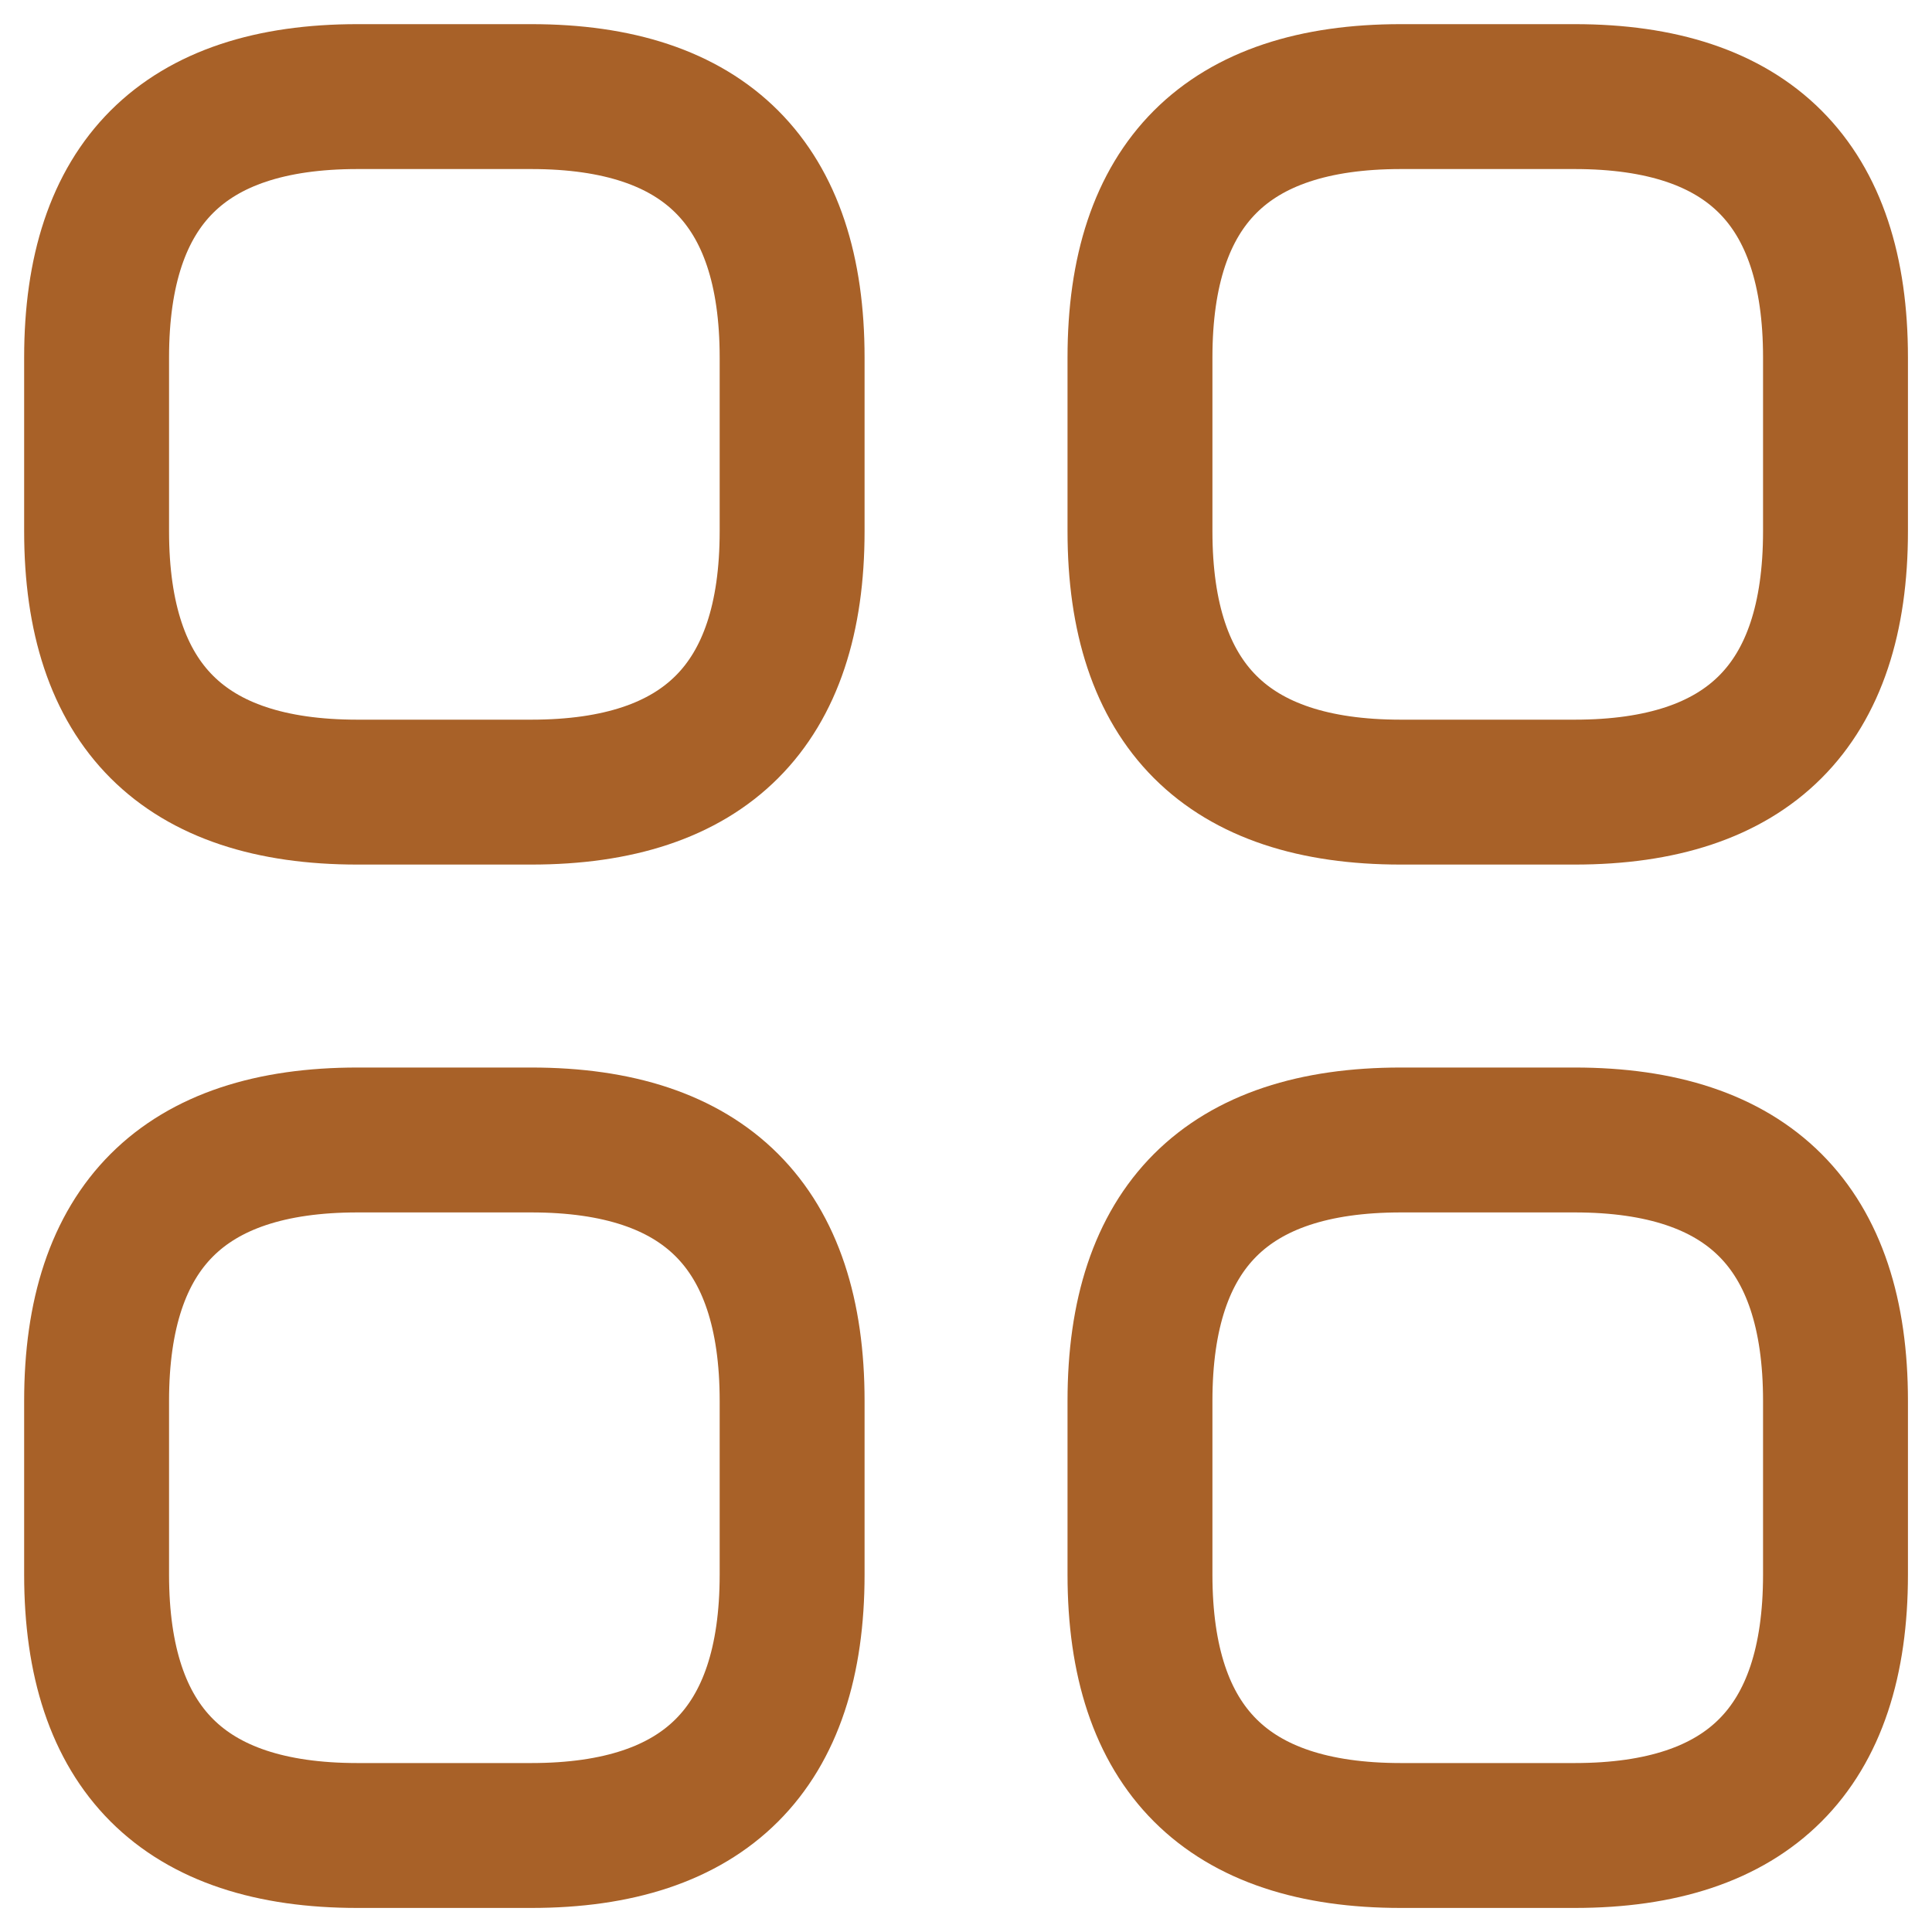 <svg width="20" height="20" viewBox="0 0 20 20" fill="none" xmlns="http://www.w3.org/2000/svg">
<g id="Group">
<path id="Vector" d="M3.7 8.2H5.5C7.3 8.2 8.2 7.3 8.2 5.5V3.7C8.2 1.9 7.3 1 5.5 1H3.7C1.9 1 1 1.9 1 3.7V5.5C1 7.3 1.9 8.2 3.7 8.2Z" stroke="#A86128" stroke-width="1.5" stroke-miterlimit="10" stroke-linecap="round" stroke-linejoin="round"/>
<path id="Vector_2" d="M14.501 8.2H16.301C18.101 8.2 19.001 7.3 19.001 5.5V3.7C19.001 1.9 18.101 1 16.301 1H14.501C12.701 1 11.801 1.9 11.801 3.7V5.5C11.801 7.3 12.701 8.2 14.501 8.2Z" stroke="#A86128" stroke-width="1.5" stroke-miterlimit="10" stroke-linecap="round" stroke-linejoin="round"/>
<path id="Vector_3" d="M14.501 19.001H16.301C18.101 19.001 19.001 18.101 19.001 16.301V14.501C19.001 12.701 18.101 11.801 16.301 11.801H14.501C12.701 11.801 11.801 12.701 11.801 14.501V16.301C11.801 18.101 12.701 19.001 14.501 19.001Z" stroke="#A86128" stroke-width="1.5" stroke-miterlimit="10" stroke-linecap="round" stroke-linejoin="round"/>
<path id="Vector_4" d="M3.7 19.001H5.5C7.3 19.001 8.2 18.101 8.2 16.301V14.501C8.2 12.701 7.3 11.801 5.5 11.801H3.7C1.9 11.801 1 12.701 1 14.501V16.301C1 18.101 1.9 19.001 3.7 19.001Z" stroke="#A86128" stroke-width="1.5" stroke-miterlimit="10" stroke-linecap="round" stroke-linejoin="round"/>
</g>
</svg>
